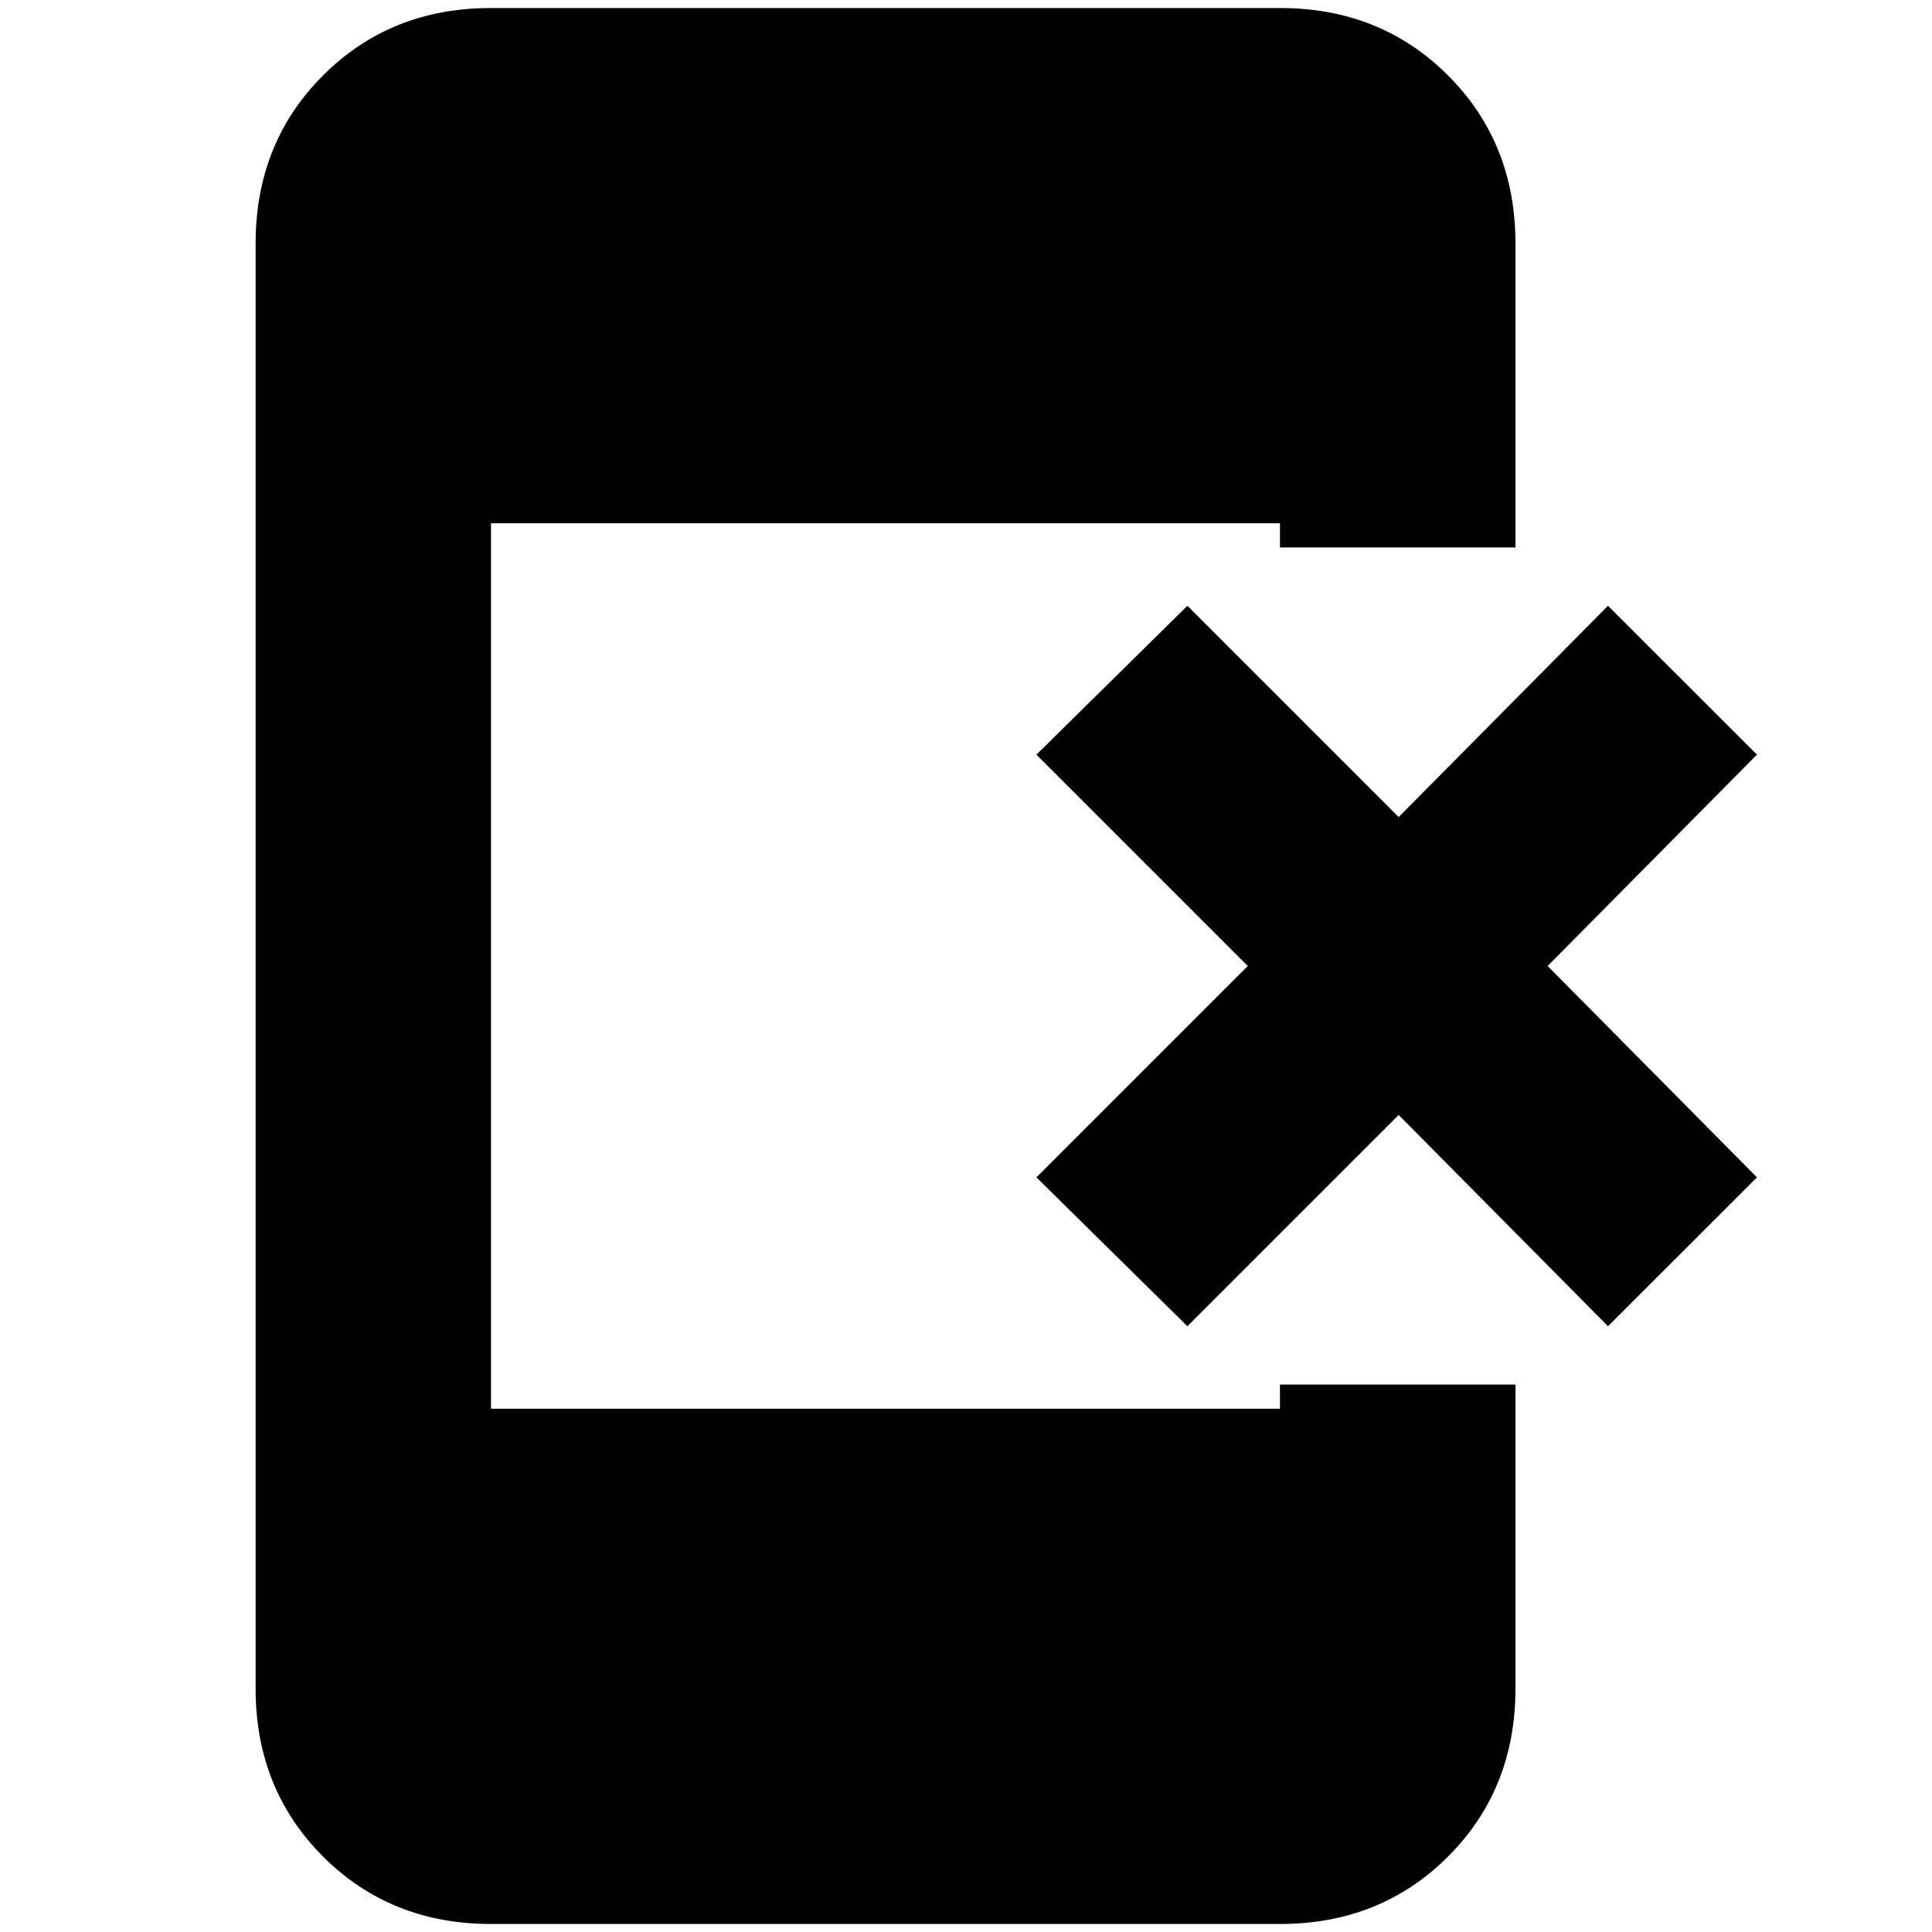 <svg xmlns="http://www.w3.org/2000/svg" height="20" width="20"><path d="M12.292 13.729 10.729 12.188 12.917 10 10.729 7.812 12.292 6.271 14.479 8.458 16.646 6.271 18.188 7.812 16.021 10 18.188 12.188 16.646 13.729 14.479 11.542ZM5.083 19.917Q4.042 19.917 3.344 19.219Q2.646 18.521 2.646 17.479V2.521Q2.646 1.479 3.344 0.781Q4.042 0.083 5.083 0.083H13.25Q14.292 0.083 14.99 0.781Q15.688 1.479 15.688 2.521V5.667H13.25V5.417H5.083V14.583H13.25V14.333H15.688V17.479Q15.688 18.521 14.99 19.219Q14.292 19.917 13.25 19.917Z"/></svg>